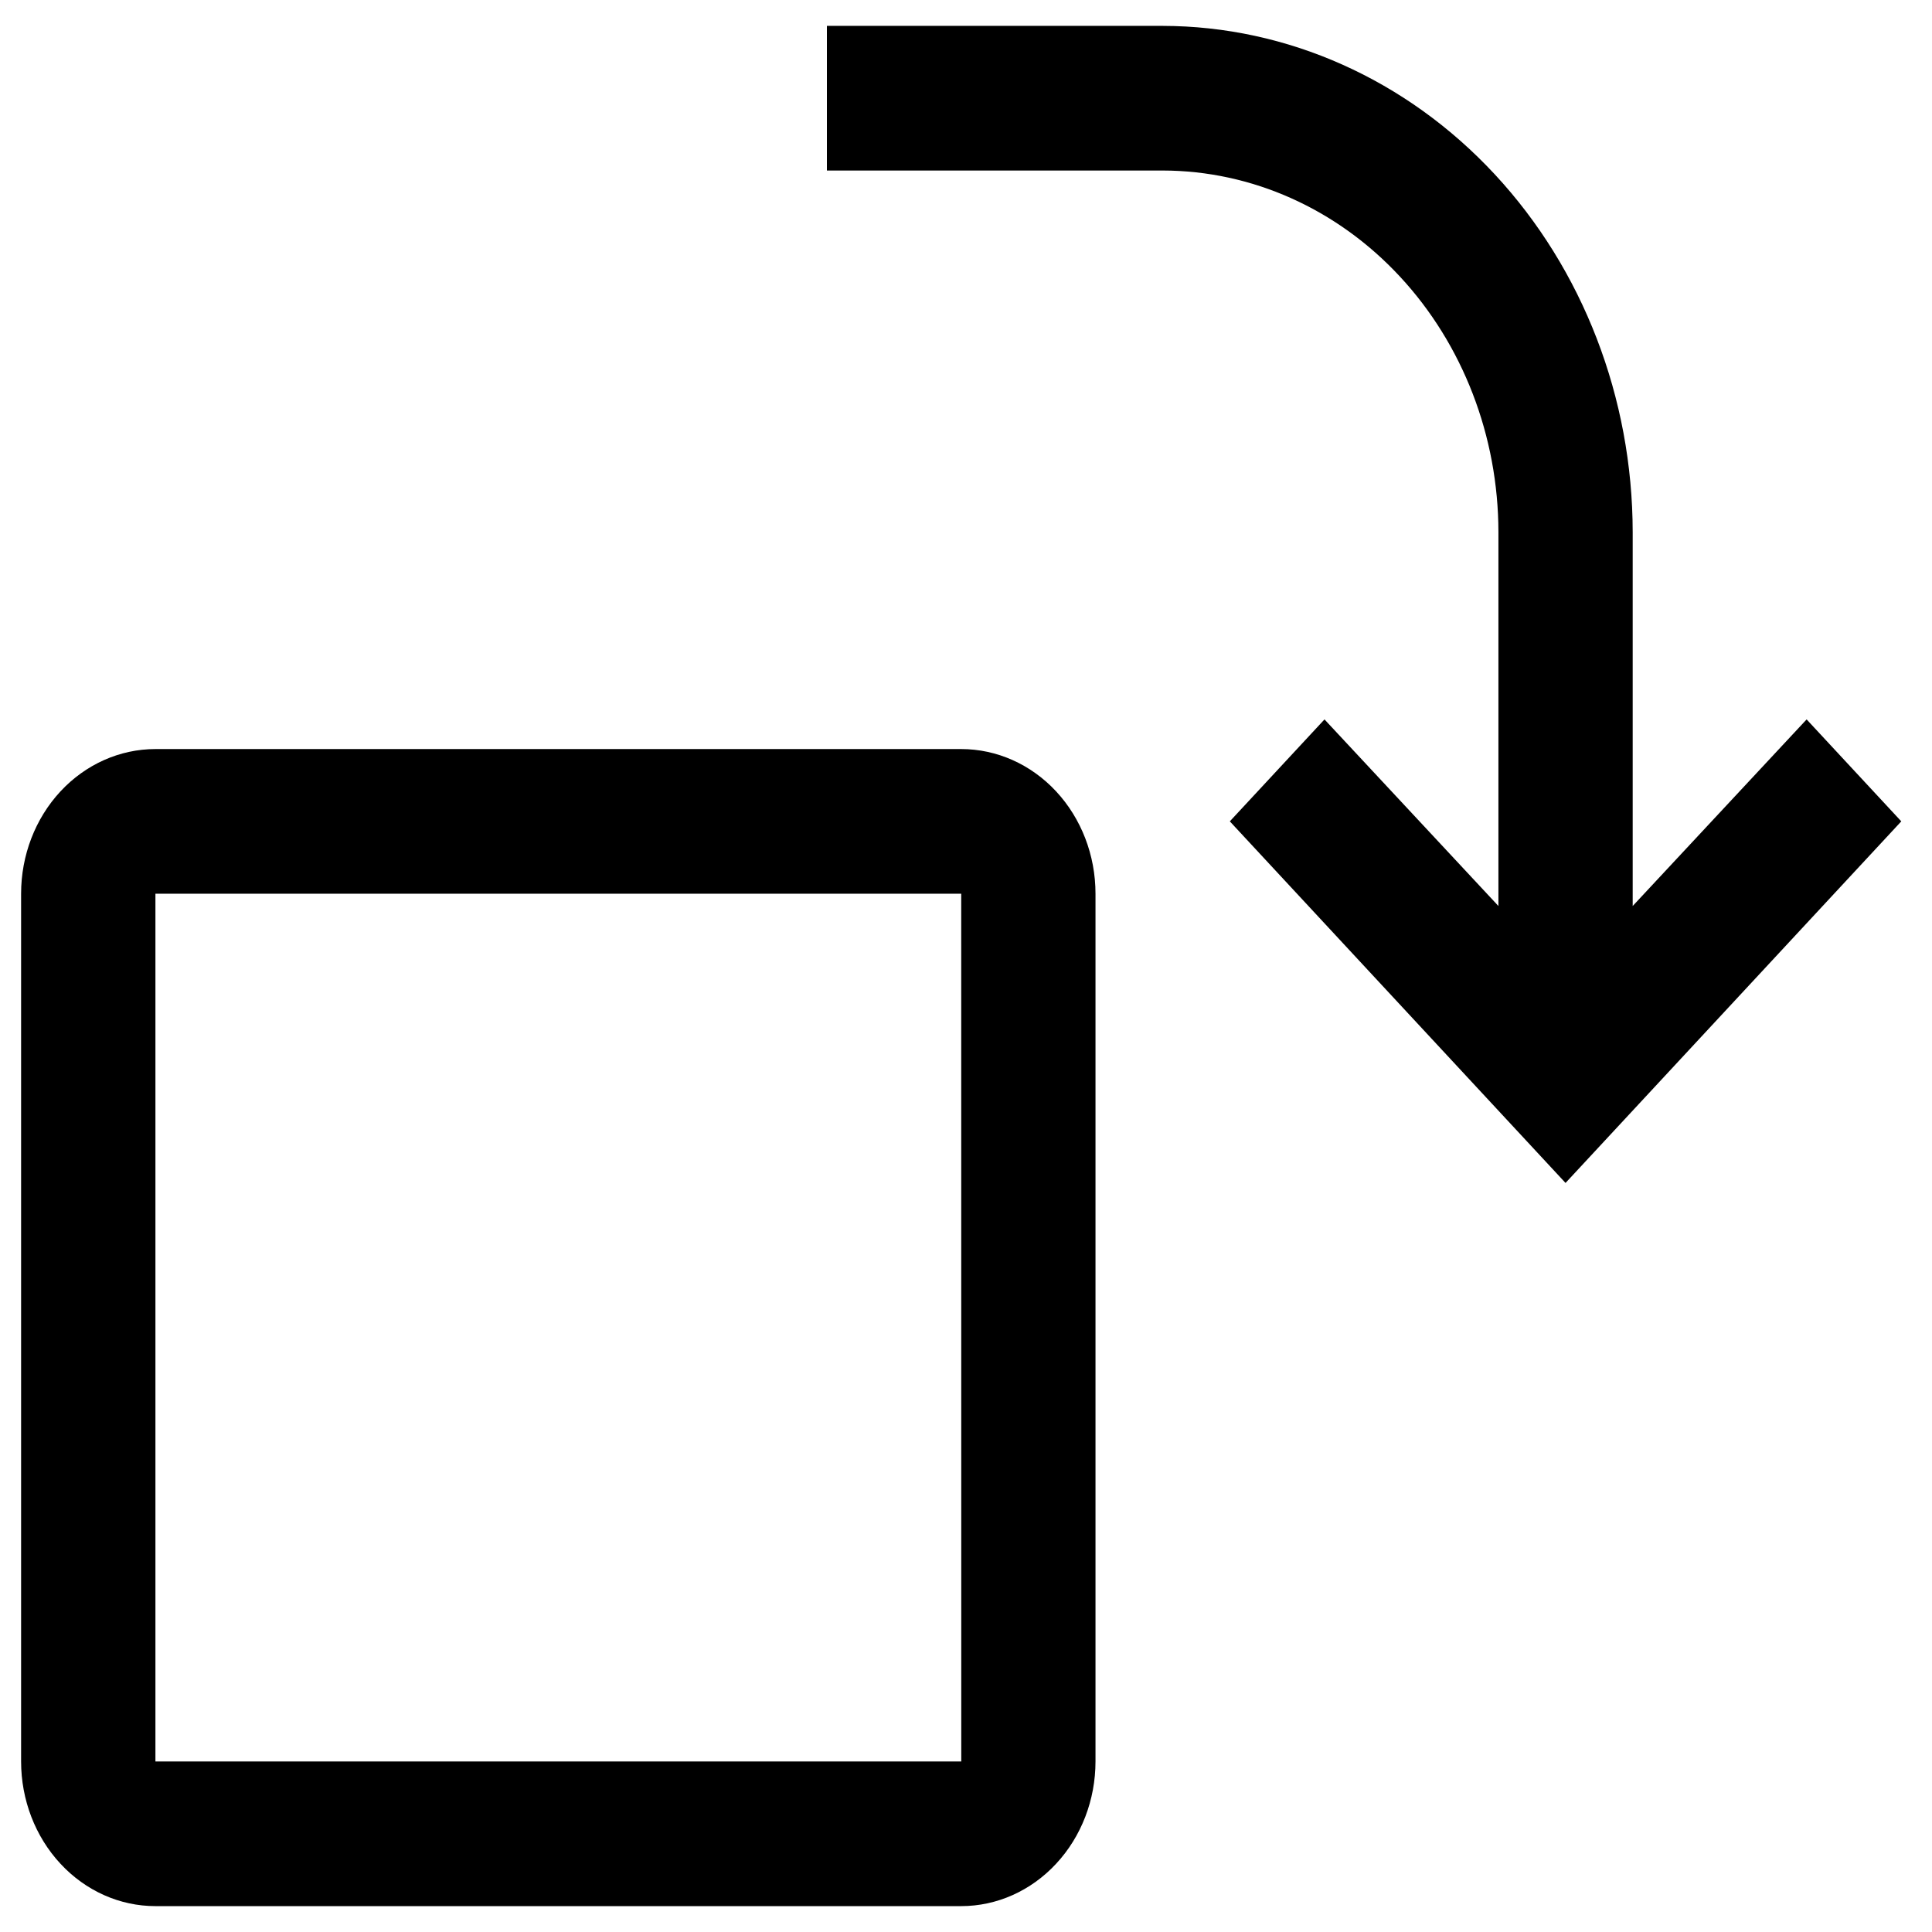 <svg width="38" height="38" viewBox="0 0 38 38" fill="none" xmlns="http://www.w3.org/2000/svg">
<path id="Vector" d="M18.906 37.491H3.057C2.356 37.491 1.684 37.191 1.189 36.657C0.693 36.124 0.415 35.4 0.415 34.646V17.578C0.415 16.823 0.693 16.1 1.189 15.566C1.684 15.033 2.356 14.733 3.057 14.733H18.906C19.606 14.733 20.278 15.033 20.773 15.566C21.269 16.1 21.547 16.823 21.547 17.578V34.646C21.547 35.4 21.269 36.124 20.773 36.657C20.278 37.191 19.606 37.491 18.906 37.491ZM3.057 17.578V34.646H18.907L18.906 17.578H3.057ZM37.396 16.155L35.534 14.15L32.113 17.82V10.466C32.11 7.826 31.134 5.296 29.401 3.43C27.668 1.563 25.319 0.513 22.868 0.509H16.264V3.354H22.868C24.619 3.356 26.297 4.106 27.535 5.44C28.773 6.773 29.47 8.58 29.472 10.466V17.82L26.051 14.15L24.189 16.155L30.792 23.267L37.396 16.155Z" fill="black"/>
</svg>
